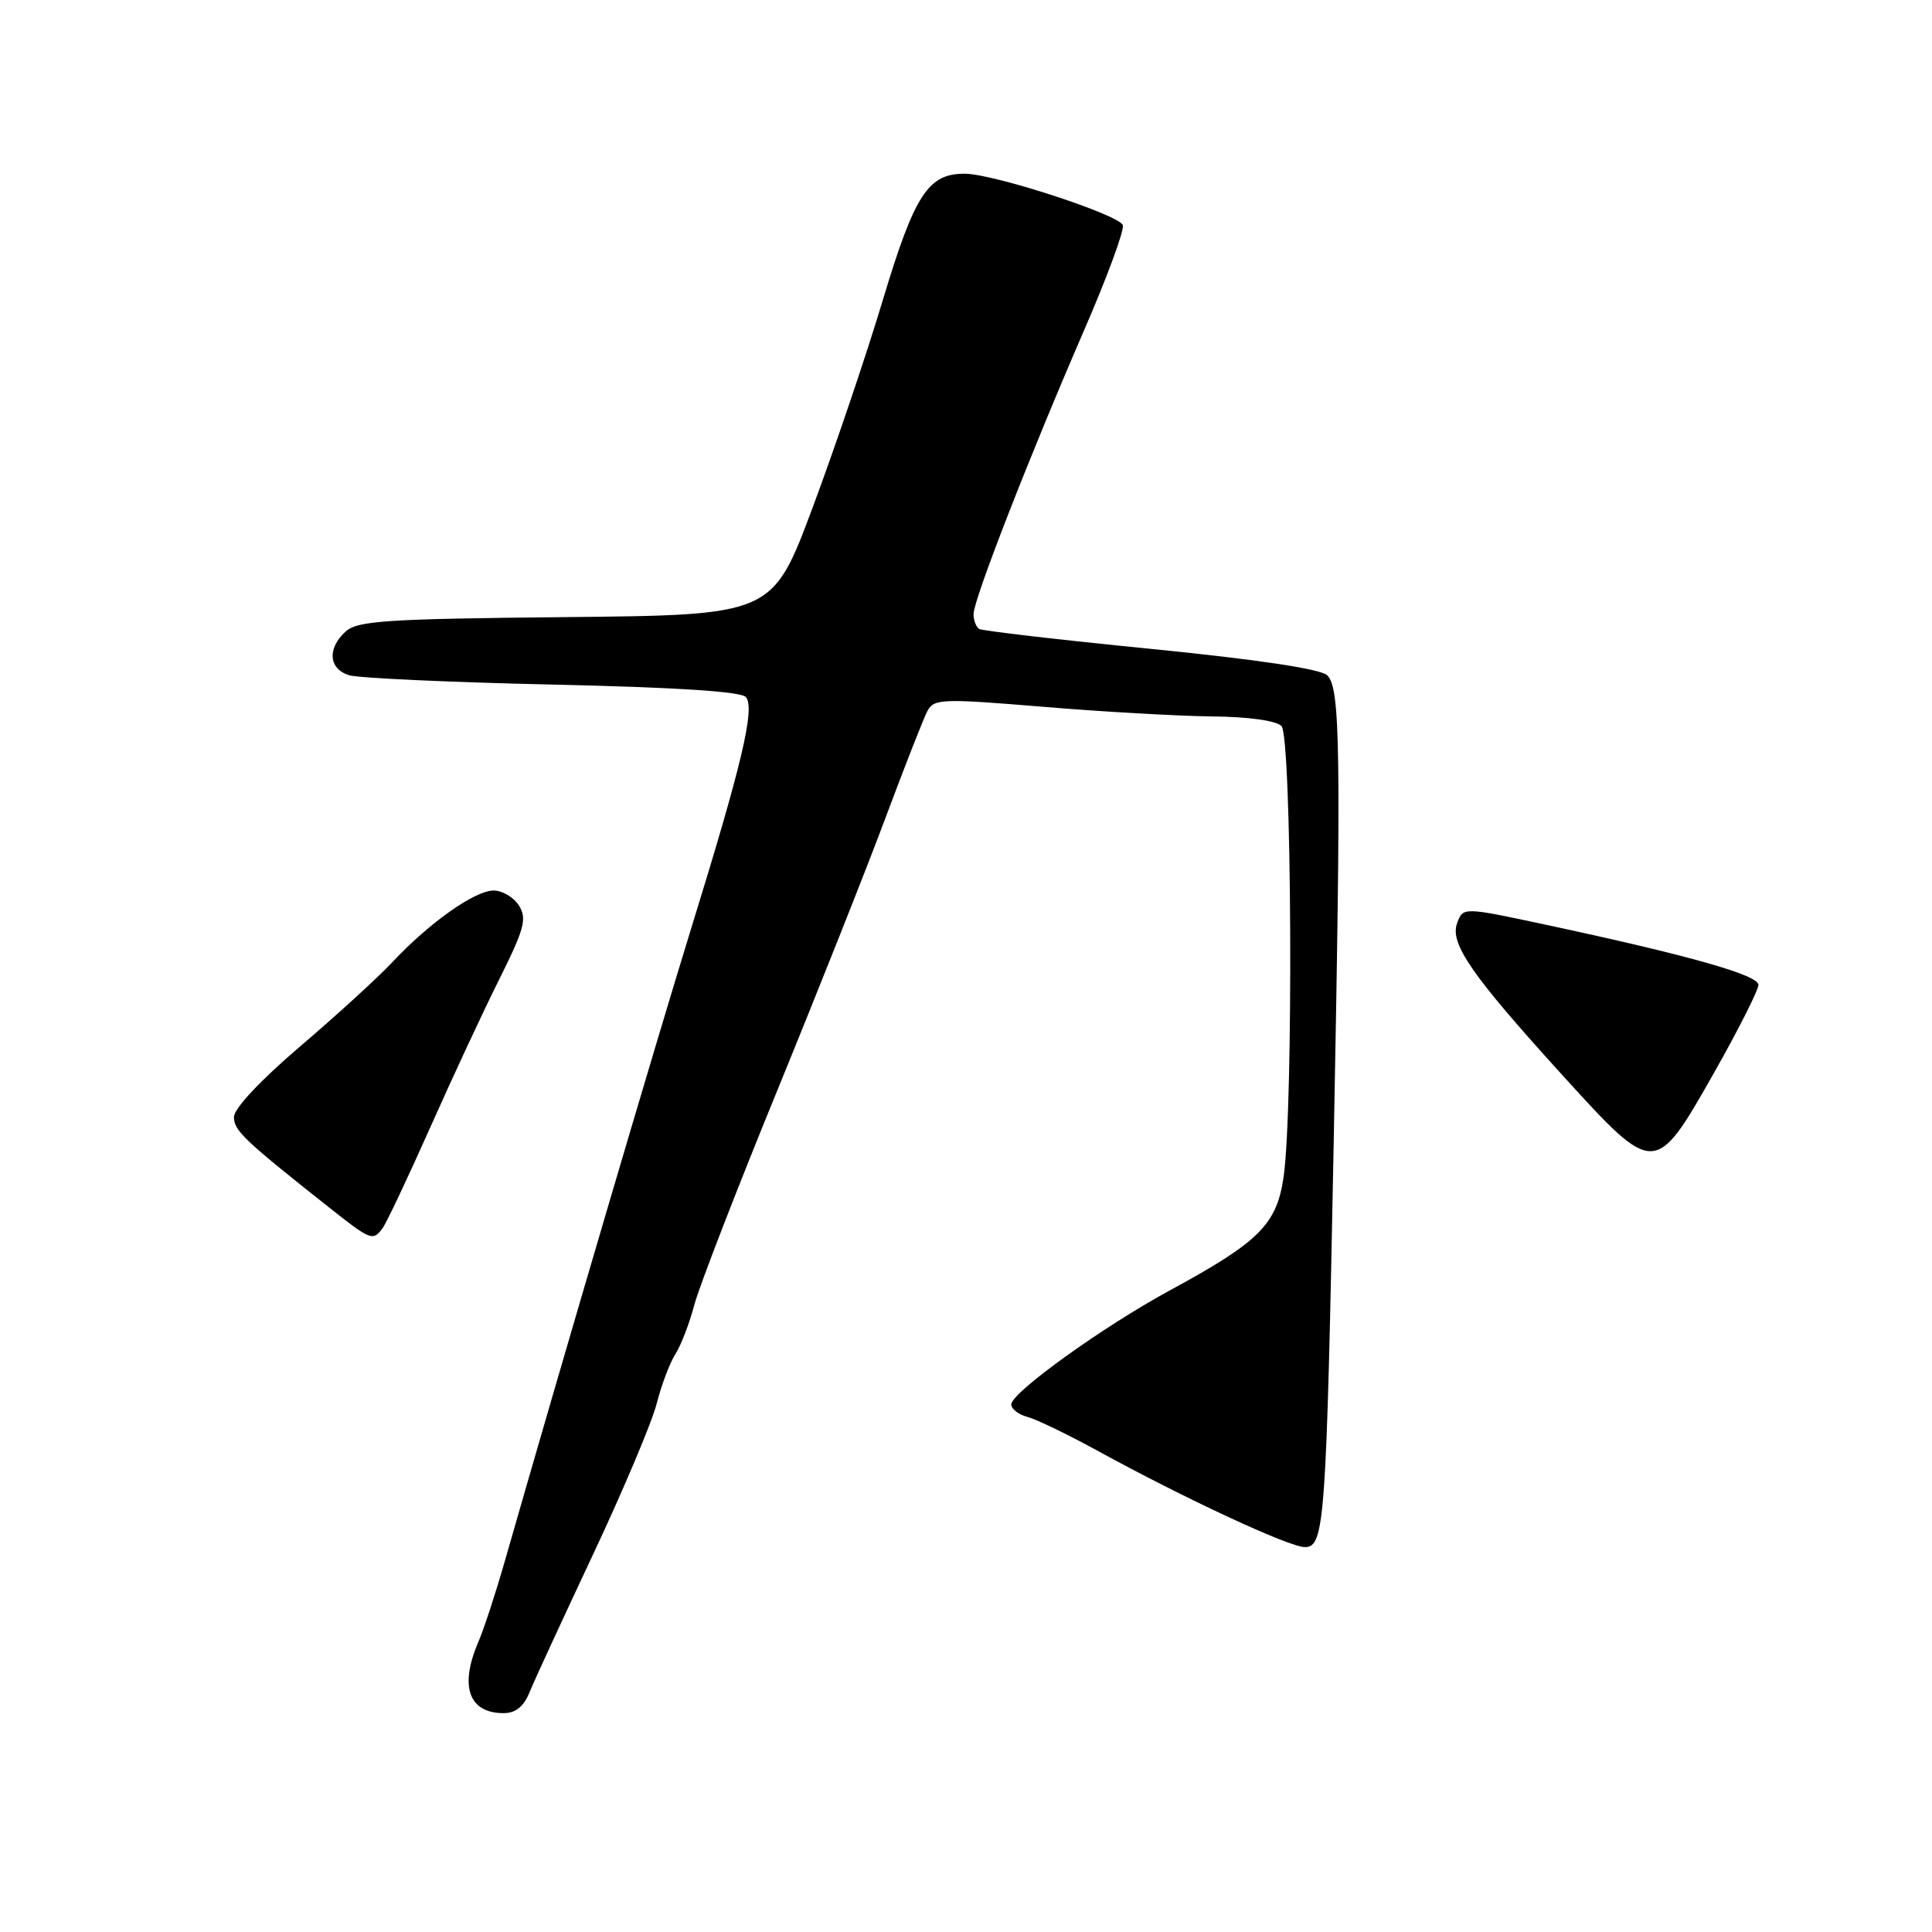 <?xml version="1.0" encoding="UTF-8" standalone="no"?>
<!DOCTYPE svg PUBLIC "-//W3C//DTD SVG 1.1//EN" "http://www.w3.org/Graphics/SVG/1.1/DTD/svg11.dtd" >
<svg xmlns="http://www.w3.org/2000/svg" xmlns:xlink="http://www.w3.org/1999/xlink" version="1.1" viewBox="0 0 256 256">
 <g >
 <path fill="currentColor"
d=" M 70.16 224.25 C 70.77 222.74 74.56 214.53 78.57 206.00 C 82.58 197.47 86.38 188.47 87.01 186.00 C 87.64 183.53 88.76 180.56 89.50 179.41 C 90.24 178.26 91.36 175.33 92.00 172.91 C 92.64 170.48 97.59 157.70 102.99 144.50 C 108.39 131.30 114.88 114.96 117.40 108.19 C 119.93 101.42 122.40 95.11 122.91 94.17 C 123.75 92.59 124.92 92.55 138.16 93.65 C 146.05 94.31 156.12 94.88 160.55 94.93 C 165.38 94.97 169.08 95.48 169.80 96.20 C 171.17 97.57 171.41 146.59 170.09 155.89 C 169.19 162.24 166.90 164.53 155.00 170.99 C 146.15 175.79 134.00 184.53 134.00 186.09 C 134.00 186.69 134.95 187.44 136.12 187.74 C 137.29 188.05 141.45 190.05 145.37 192.20 C 157.01 198.58 170.83 205.00 172.90 205.00 C 175.52 205.00 175.75 201.76 176.72 151.50 C 177.72 99.19 177.61 91.16 175.86 89.48 C 174.99 88.64 166.60 87.38 152.50 85.98 C 140.40 84.78 130.16 83.59 129.75 83.34 C 129.34 83.09 129.00 82.20 129.00 81.36 C 129.00 79.46 136.40 60.47 143.65 43.76 C 146.69 36.76 149.00 30.49 148.78 29.84 C 148.32 28.46 131.73 23.05 127.86 23.02 C 122.99 22.98 121.20 25.74 116.99 39.72 C 114.81 47.00 110.62 59.37 107.69 67.22 C 102.36 81.50 102.36 81.50 74.99 81.77 C 51.28 82.00 47.38 82.25 45.81 83.67 C 43.33 85.91 43.54 88.62 46.25 89.47 C 47.49 89.85 59.63 90.41 73.24 90.71 C 89.70 91.08 98.26 91.63 98.85 92.38 C 100.05 93.92 98.34 101.18 91.59 123.00 C 86.74 138.71 74.56 180.08 66.85 207.00 C 65.67 211.12 64.10 215.92 63.35 217.65 C 60.86 223.46 62.13 227.00 66.72 227.00 C 68.32 227.00 69.39 226.14 70.16 224.25 Z  M 50.69 162.75 C 51.20 162.06 54.02 156.10 56.96 149.50 C 59.89 142.90 64.03 134.01 66.16 129.75 C 69.48 123.09 69.85 121.73 68.77 120.00 C 68.08 118.90 66.57 118.00 65.41 118.00 C 62.92 118.00 56.91 122.25 52.00 127.48 C 50.08 129.53 44.56 134.57 39.75 138.67 C 34.51 143.14 31.00 146.89 31.00 148.01 C 31.00 149.81 32.32 151.06 43.50 159.91 C 49.14 164.38 49.40 164.48 50.69 162.75 Z  M 227.13 142.13 C 230.36 136.42 233.00 131.19 233.00 130.50 C 233.00 129.19 223.75 126.58 204.68 122.50 C 193.87 120.19 193.87 120.19 193.08 122.31 C 192.07 125.03 194.99 129.23 207.23 142.69 C 219.26 155.91 219.32 155.91 227.13 142.13 Z "/>
</g>
</svg>